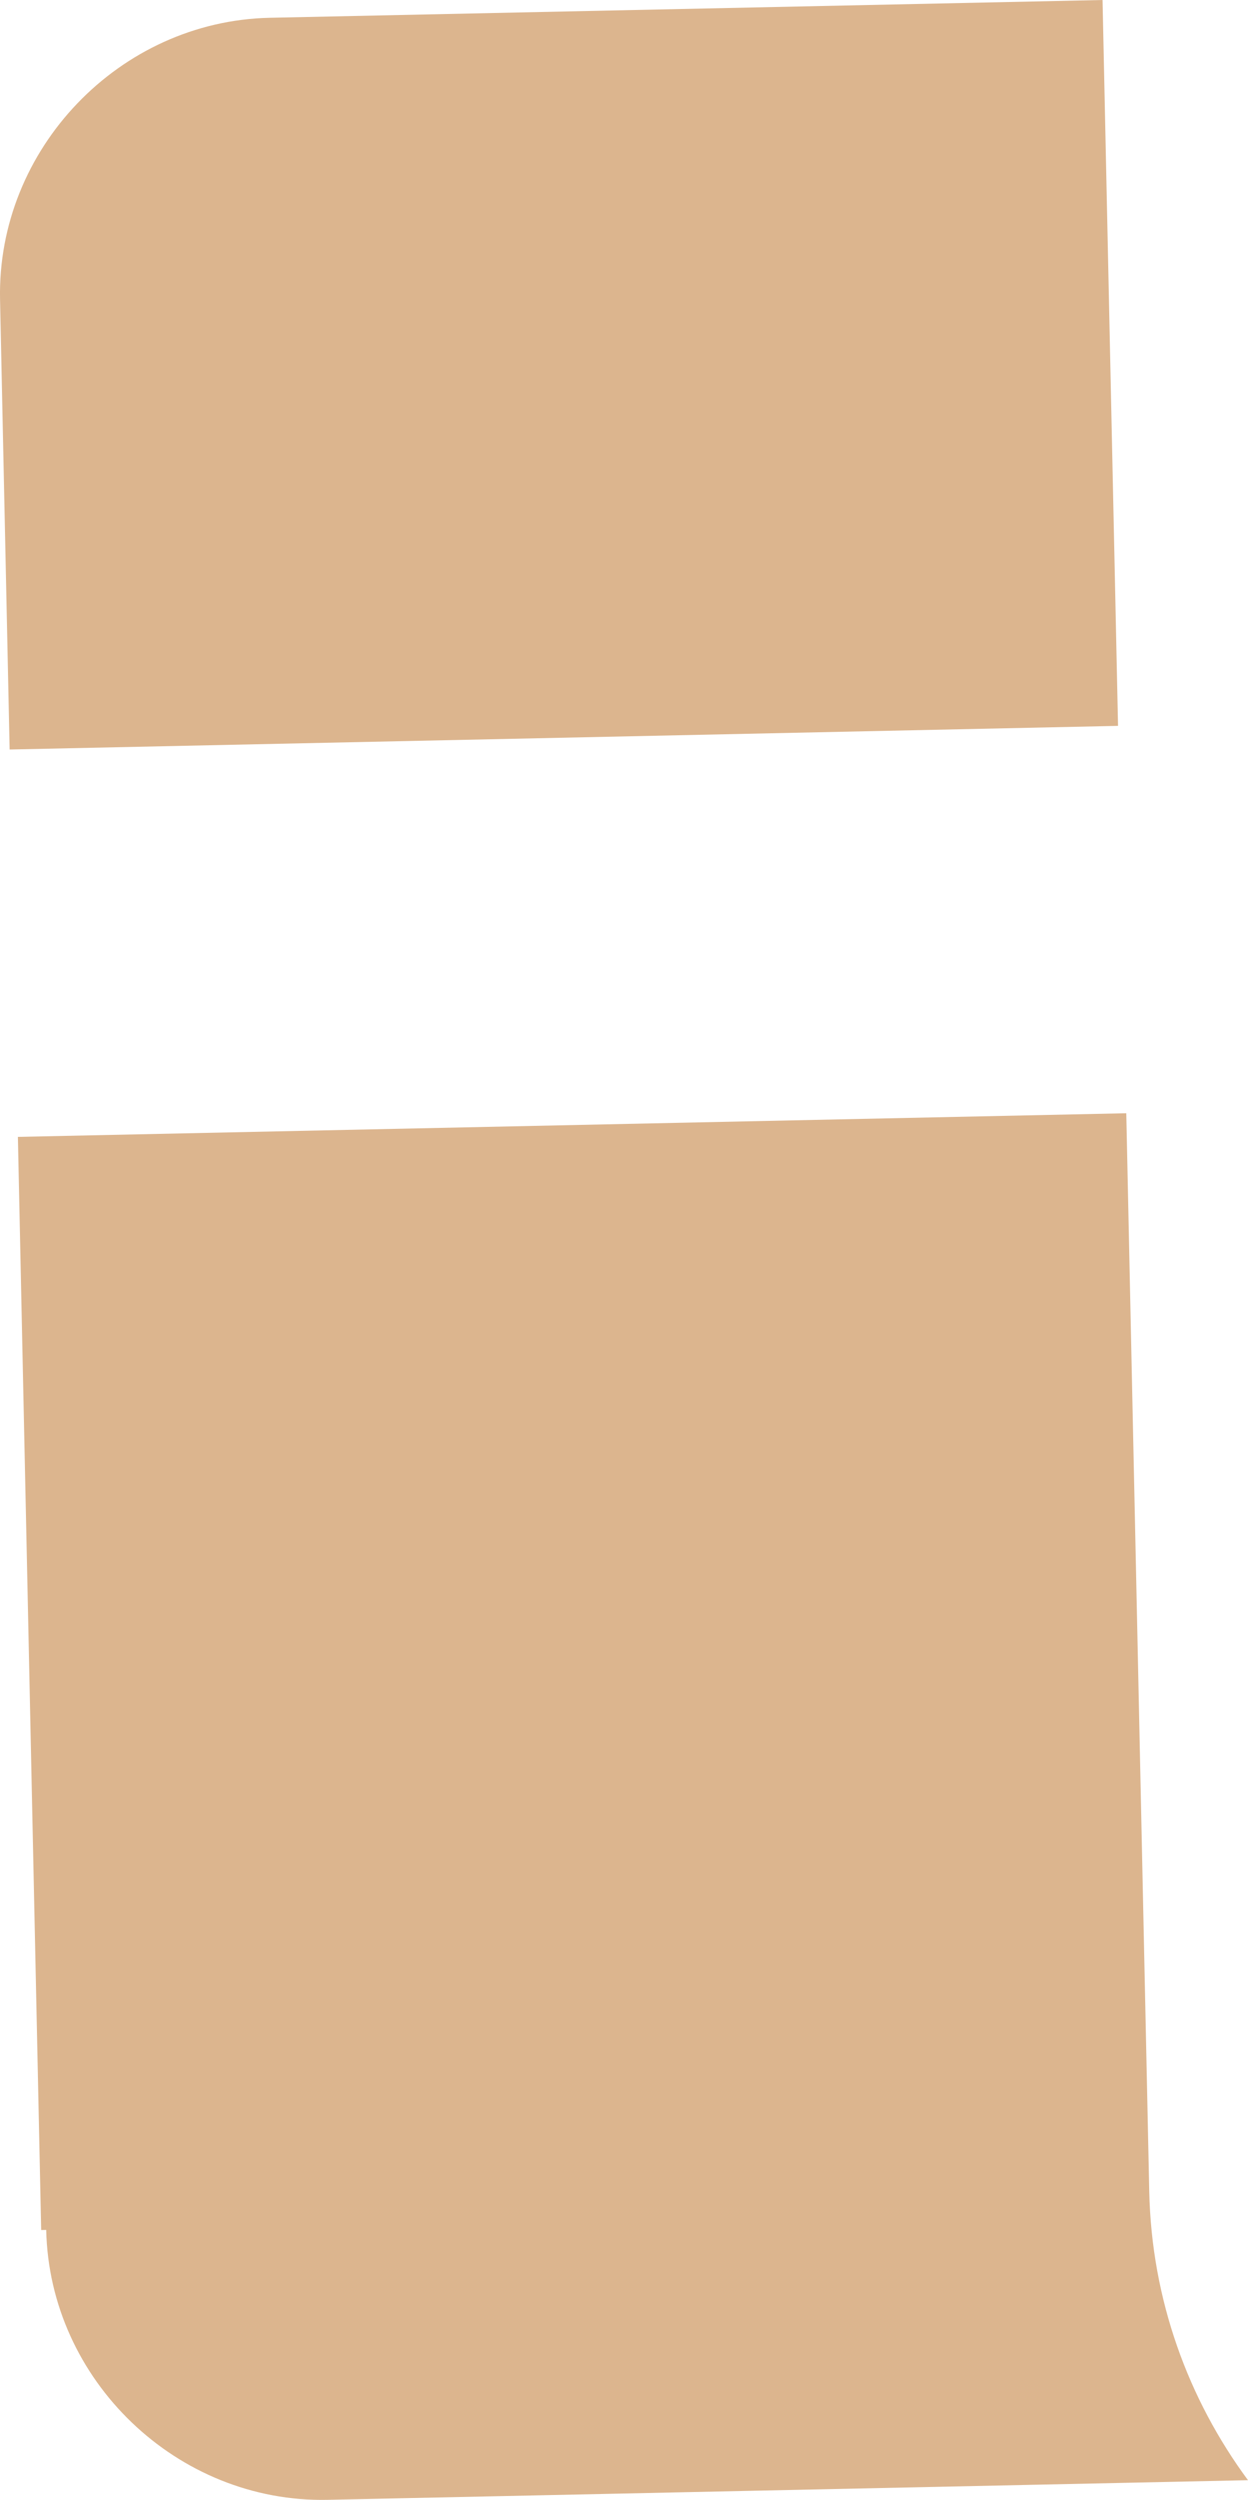 <svg version="1.1" id="图层_1" x="0px" y="0px" width="48.335px" height="96.763px" viewBox="0 0 48.335 96.763" enable-background="new 0 0 48.335 96.763" xml:space="preserve" xmlns="http://www.w3.org/2000/svg" xmlns:xlink="http://www.w3.org/1999/xlink" xmlns:xml="http://www.w3.org/XML/1998/namespace">
  <path fill="#DCB58E" d="M42.701,0l0.6,28.096L0.568,29.007l-0.195,0.004l-0.371-17.42C-0.123,5.769,4.626,0.813,10.45,0.688
	L42.701,0z M43.62,43.09L0.693,44.005l0.902,42.312l0.195-0.004c0.124,5.823,5.079,10.571,10.903,10.447l35.642-0.76
	c-2.318-3.138-3.734-6.984-3.825-11.172L43.62,43.09z" class="color c1"/>
</svg>